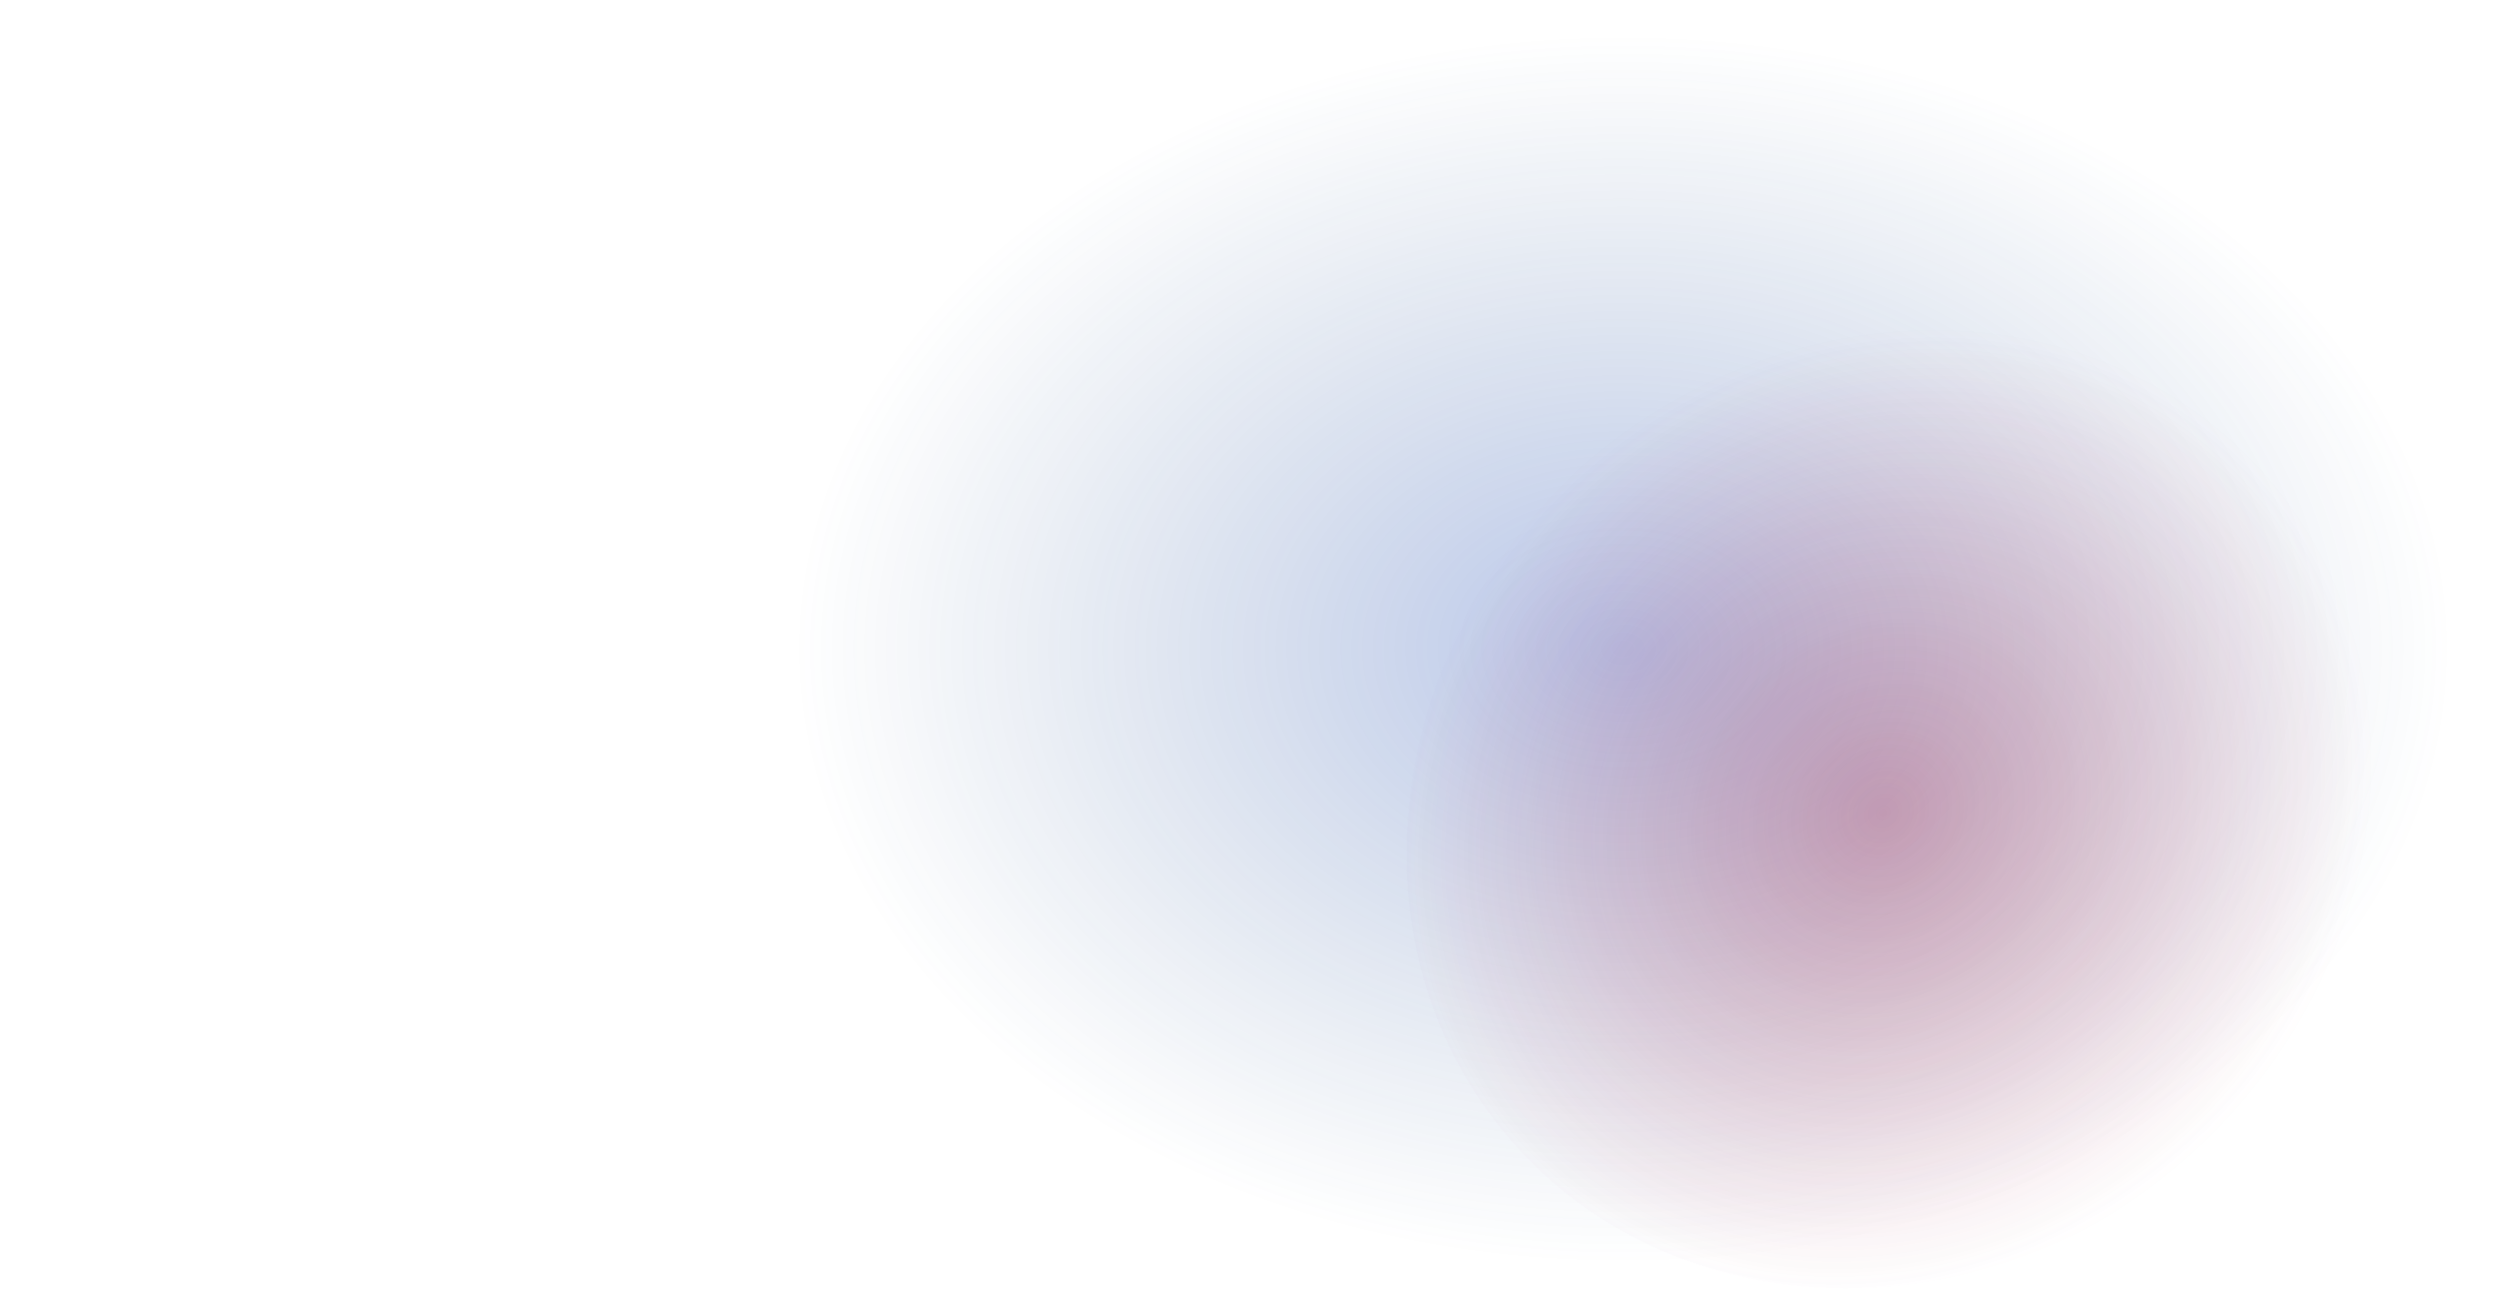 <?xml version="1.0" encoding="utf-8"?>
<!-- Generator: Adobe Illustrator 22.0.0, SVG Export Plug-In . SVG Version: 6.00 Build 0)  -->
<svg version="1.1" xmlns="http://www.w3.org/2000/svg" xmlns:xlink="http://www.w3.org/1999/xlink" x="0px" y="0px"
	 viewBox="0 0 1276.2 663.1" style="enable-background:new 0 0 1276.2 663.1;" xml:space="preserve">
<style type="text/css">
	.st0{display:none;}
	.st1{display:inline;fill:#161229;}
	.st2{display:inline;}
	.st3{fill:url(#SVGID_1_);}
	.st4{opacity:0.69;}
	.st5{fill:url(#SVGID_2_);}
	.st6{fill:url(#SVGID_3_);}
	.st7{fill:url(#SVGID_4_);}
	.st8{clip-path:url(#SVGID_6_);}
	.st9{fill:url(#SVGID_7_);}
	.st10{opacity:0.69;clip-path:url(#SVGID_6_);}
	.st11{fill:url(#SVGID_8_);}
	.st12{fill:url(#SVGID_9_);}
	.st13{clip-path:url(#SVGID_11_);}
	.st14{fill:url(#SVGID_12_);}
	.st15{fill:url(#SVGID_13_);}
</style>
<g id="heroright">
	<g id="bg_5_" class="st0">
		<rect x="0.5" y="0.5" class="st1" width="1275.2" height="665.1"/>
		<path class="st2" d="M1275.2,1v664.1H1V1H1275.2 M1276.2,0H0v666.1h1276.2V0L1276.2,0z"/>
	</g>
	<g>
		
			<radialGradient id="SVGID_1_" cx="4496.567" cy="2632.398" r="949.113" gradientTransform="matrix(-0.446 0 0 0.331 2834.003 -539.989)" gradientUnits="userSpaceOnUse">
			<stop  offset="0" style="stop-color:#1644BD;stop-opacity:0.3"/>
			<stop  offset="0.208" style="stop-color:#1644AE;stop-opacity:0.238"/>
			<stop  offset="0.719" style="stop-color:#16448D;stop-opacity:8.437361e-02"/>
			<stop  offset="1" style="stop-color:#164481;stop-opacity:0"/>
		</radialGradient>
		<ellipse class="st3" cx="829" cy="332.4" rx="423.2" ry="314.5"/>
	</g>
	<g class="st4">
		
			<radialGradient id="SVGID_2_" cx="1720.261" cy="15322.743" r="541.301" gradientTransform="matrix(-0.273 -0.339 -0.373 0.307 7146.361 -3705.969)" gradientUnits="userSpaceOnUse">
			<stop  offset="0" style="stop-color:#9B1B43;stop-opacity:0.5"/>
			<stop  offset="1" style="stop-color:#9B1B43;stop-opacity:0"/>
		</radialGradient>
		<path class="st5" d="M1115.7,593.7c111.4-91.7,135.5-248.2,53.9-349.5C1088,142.8,931.6,135,820.2,226.7s-135.5,248.2-53.9,349.5
			S1004.3,685.4,1115.7,593.7z"/>
	</g>
</g>
<g id="heroleft">
	<g id="glowing">
	</g>
</g>
<g id="hero">
	<g id="glowing1">
	</g>
</g>
<g id="simpleblue">
	<g id="glowing2">
	</g>
</g>
<g id="littleblue">
	<g id="glowing3">
	</g>
</g>
</svg>
